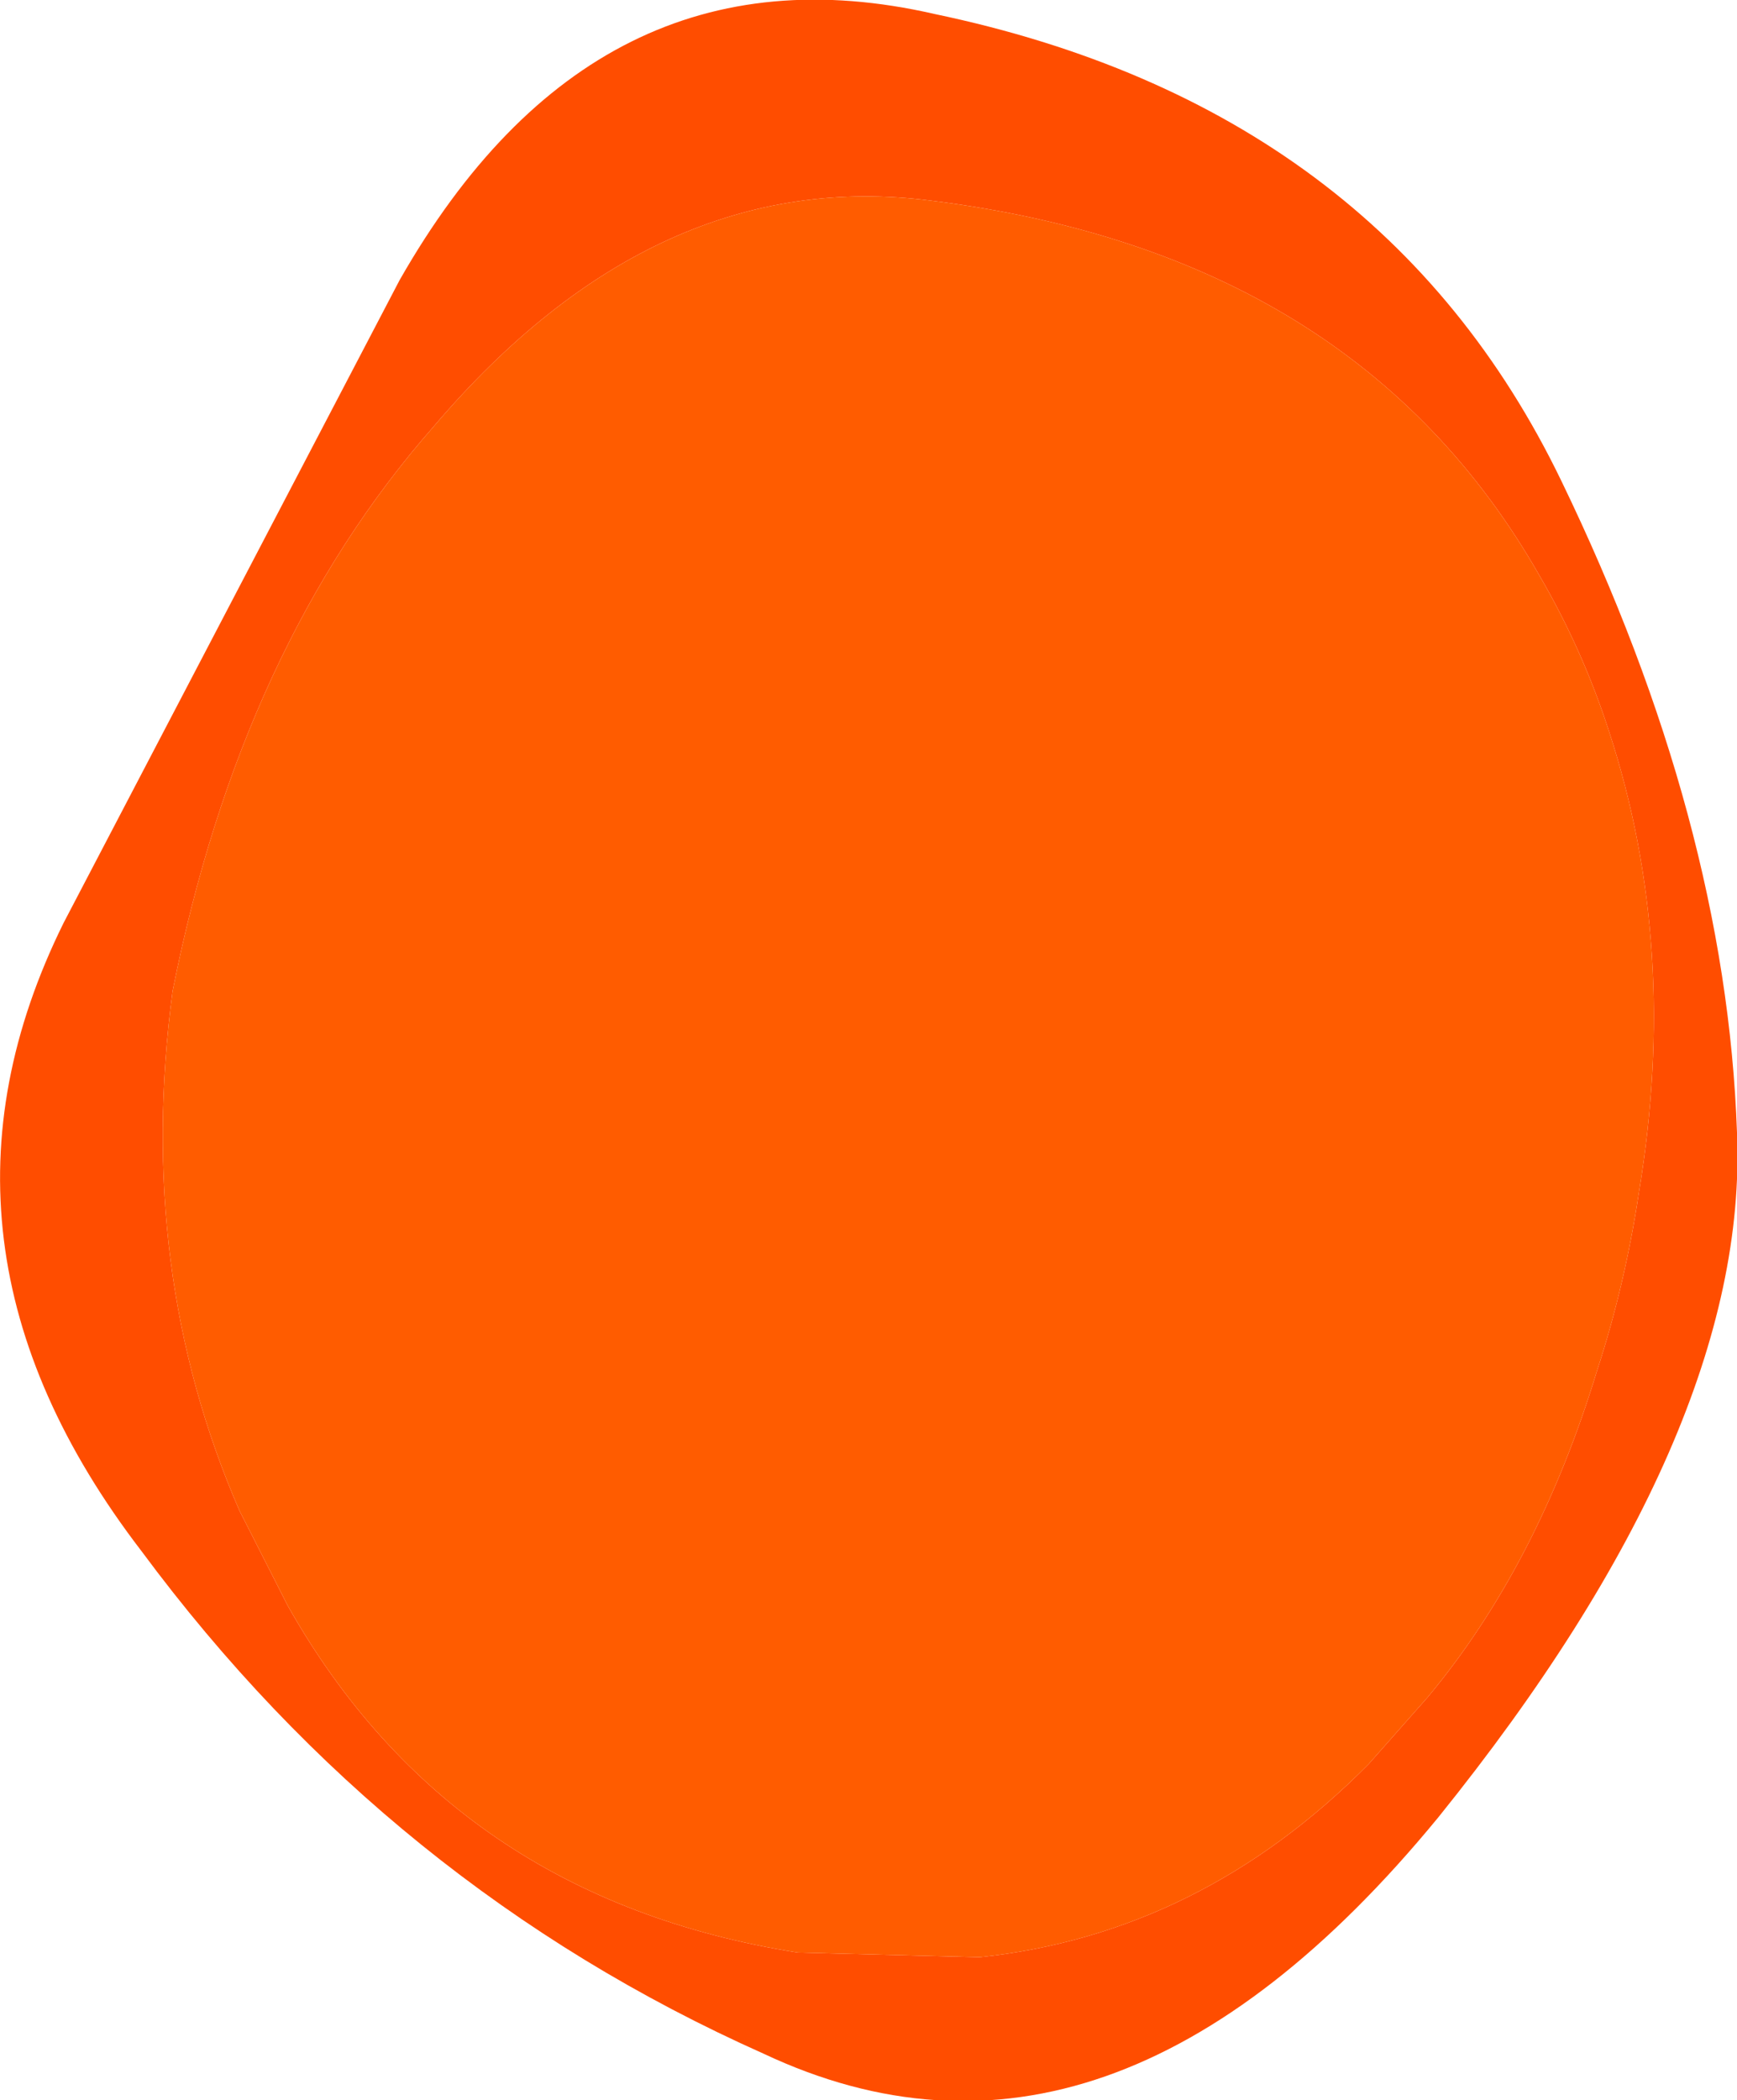 <?xml version="1.0" encoding="UTF-8" standalone="no"?>
<svg xmlns:xlink="http://www.w3.org/1999/xlink" height="67.5px" width="55.85px" xmlns="http://www.w3.org/2000/svg">
  <g transform="matrix(1.0, 0.0, 0.0, 1.0, 29.3, 31.25)">
    <path d="M20.9 -15.8 Q26.2 -4.85 26.55 5.15 26.95 14.75 16.95 27.15 6.4 40.0 -4.75 34.75 -16.75 29.4 -24.75 18.6 -32.35 8.7 -27.25 -1.6 L-16.45 -22.25 Q-10.15 -33.3 0.75 -30.8 15.1 -27.8 20.9 -15.8 M20.2 -12.75 Q14.3 -23.1 0.65 -24.8 -8.2 -25.95 -15.35 -17.55 -21.55 -10.5 -23.75 0.6 -24.95 9.6 -21.6 17.3 L-20.05 20.35 Q-14.75 29.75 -3.65 31.5 L2.2 31.65 Q9.3 30.9 14.7 25.45 L16.6 23.3 Q20.15 19.05 22.05 12.8 22.95 10.05 23.4 7.05 24.7 -0.8 22.45 -7.7 21.6 -10.35 20.2 -12.75" fill="#ff4d00" fill-rule="evenodd" stroke="none"/>
    <path d="M20.2 -12.75 Q21.6 -10.35 22.45 -7.7 24.7 -0.8 23.4 7.05 22.95 10.05 22.05 12.8 20.15 19.05 16.6 23.3 L14.7 25.45 Q9.3 30.9 2.2 31.65 L-3.65 31.5 Q-14.75 29.75 -20.05 20.35 L-21.6 17.3 Q-24.95 9.6 -23.75 0.6 -21.55 -10.5 -15.35 -17.55 -8.2 -25.95 0.65 -24.8 14.3 -23.1 20.2 -12.75" fill="#ff5c00" fill-rule="evenodd" stroke="none"/>
  </g>
</svg>
